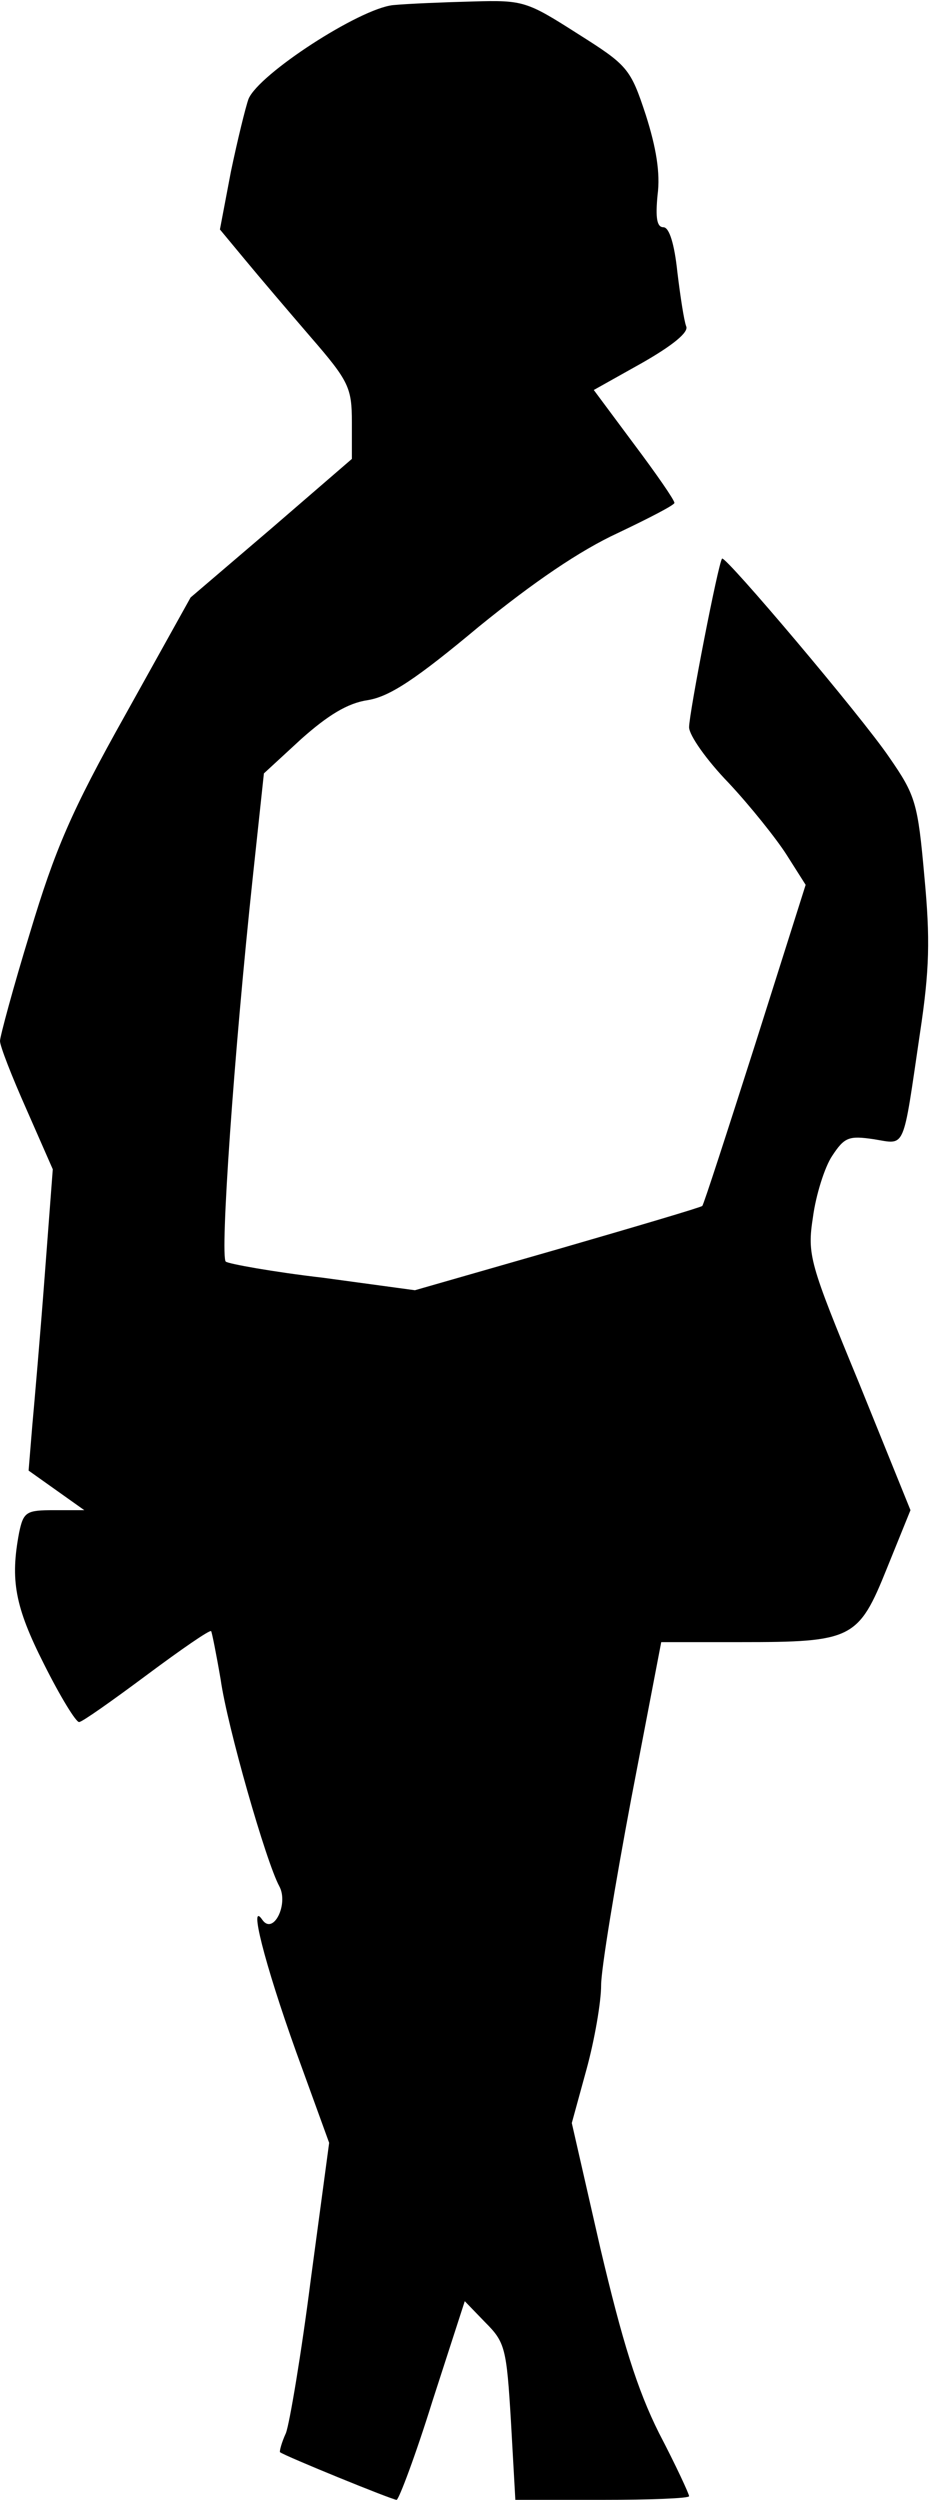 <?xml version="1.0" standalone="no"?>
<!DOCTYPE svg PUBLIC "-//W3C//DTD SVG 20010904//EN"
 "http://www.w3.org/TR/2001/REC-SVG-20010904/DTD/svg10.dtd">
<svg version="1.0" xmlns="http://www.w3.org/2000/svg"
 width="127pt" height="341pt" viewBox="0 0 127 341"
 preserveAspectRatio="xMidYMid meet">
<g transform="translate(0,341) scale(0.1,-0.1)"
fill="#000000" stroke="none">
<path fill="#000000" stroke="none" d="M536 3403 c-46 -5 -183 -94 -197 -128
-4 -11 -15 -56 -24 -99 l-15 -79 34 -41 c19 -23 59 -70 90 -106 52 -60 56 -69
56 -116 l0 -50 -110 -95 -110 -94 -89 -160 c-74 -132 -96 -184 -130 -297 -23
-75 -41 -142 -41 -148 0 -7 16 -48 36 -93 l36 -82 -11 -145 c-6 -80 -14 -172
-17 -205 l-5 -61 38 -27 38 -27 -41 0 c-38 0 -42 -2 -48 -31 -12 -64 -6 -100
34 -179 22 -44 44 -80 48 -79 4 0 45 29 92 64 47 35 86 62 88 60 1 -1 7 -31
13 -66 9 -64 62 -249 80 -282 13 -24 -8 -67 -23 -46 -19 28 2 -57 46 -180 l45
-124 -25 -186 c-13 -102 -29 -197 -34 -210 -6 -13 -9 -25 -8 -26 6 -5 153 -65
159 -65 3 0 26 61 49 135 l44 136 28 -29 c27 -27 29 -35 35 -135 l6 -107 119
0 c65 0 118 2 118 5 0 3 -18 42 -41 86 -30 60 -50 125 -80 252 l-39 171 20 73
c11 40 20 92 20 115 0 22 19 137 41 254 l41 214 108 0 c153 0 161 4 200 101
l32 79 -70 173 c-68 165 -71 175 -63 227 4 30 16 68 26 83 17 26 23 28 57 23
44 -7 39 -18 63 145 13 86 14 128 6 213 -9 101 -12 111 -48 163 -38 56 -224
276 -228 271 -5 -5 -45 -211 -45 -230 0 -11 24 -45 54 -76 29 -31 65 -76 79
-98 l26 -41 -69 -218 c-38 -119 -70 -218 -72 -220 -2 -2 -90 -28 -197 -59
l-195 -56 -125 17 c-69 8 -129 19 -133 22 -8 7 11 283 37 526 l15 140 51 47
c36 32 63 49 91 53 30 5 66 29 151 100 75 61 138 104 190 128 42 20 77 38 77
41 0 4 -25 40 -55 80 l-55 74 66 37 c42 24 64 42 60 50 -3 8 -8 41 -12 74 -4
38 -11 61 -19 61 -9 0 -11 13 -8 44 4 30 -2 65 -16 109 -21 64 -25 68 -93 111
-69 44 -74 46 -142 44 -39 -1 -89 -3 -110 -5z"/>
</g>
</svg>
